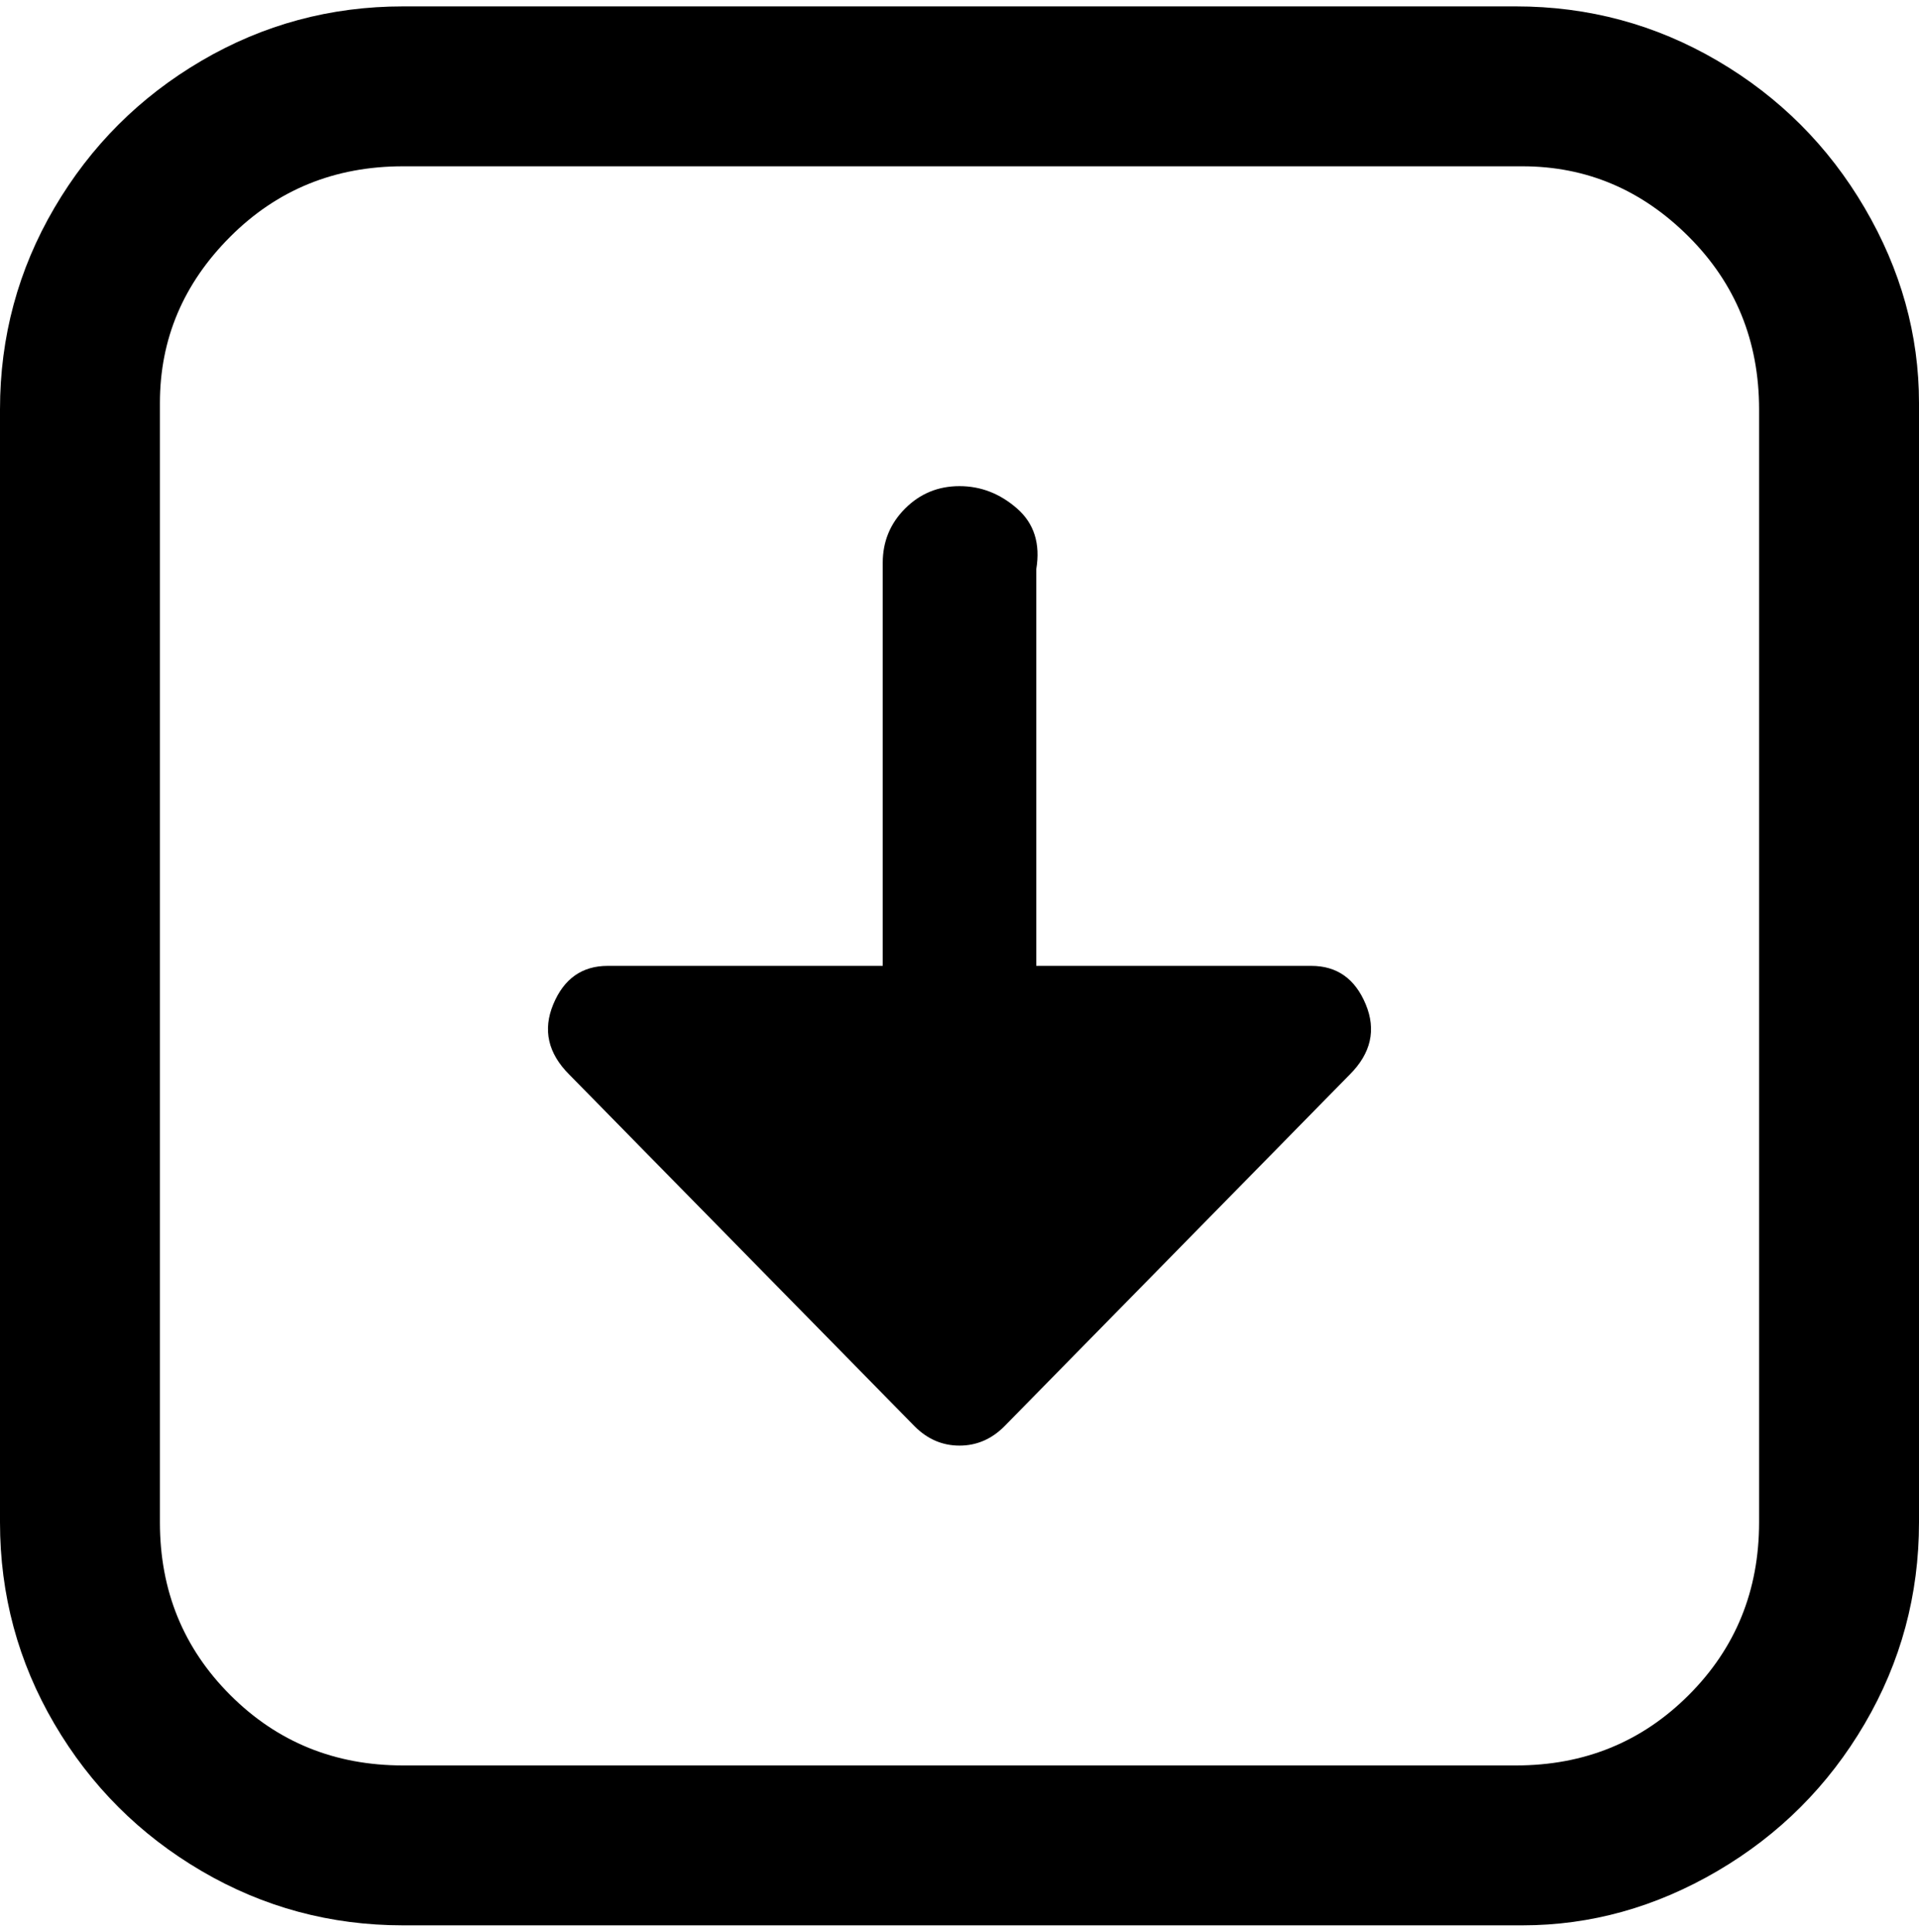 <svg viewBox="0 0 300 302.001" xmlns="http://www.w3.org/2000/svg"><path d="M238 1H63Q46 1 31.5 9.5t-23 23Q0 47 0 64v174q0 17 8.5 31.5t23 23Q46 301 63 301h175q16 0 30.5-8.5t23-23Q300 255 300 238V63q0-16-8.5-30.5t-23-23Q254 1 237 1h1zm37 237q0 16-11 27t-27 11H63q-16 0-27-11t-11-27V63q0-15 11-26t27-11h175q15 0 26 11t11 27v174zm-64-70l-54 55q-3 3-7 3t-7-3l-54-55q-5-5-2.5-11t8.5-6h43V88q0-5 3.5-8.5T150 76q5 0 9 3.5t3 9.5v62h43q6 0 8.5 6t-2.5 11z"/></svg>